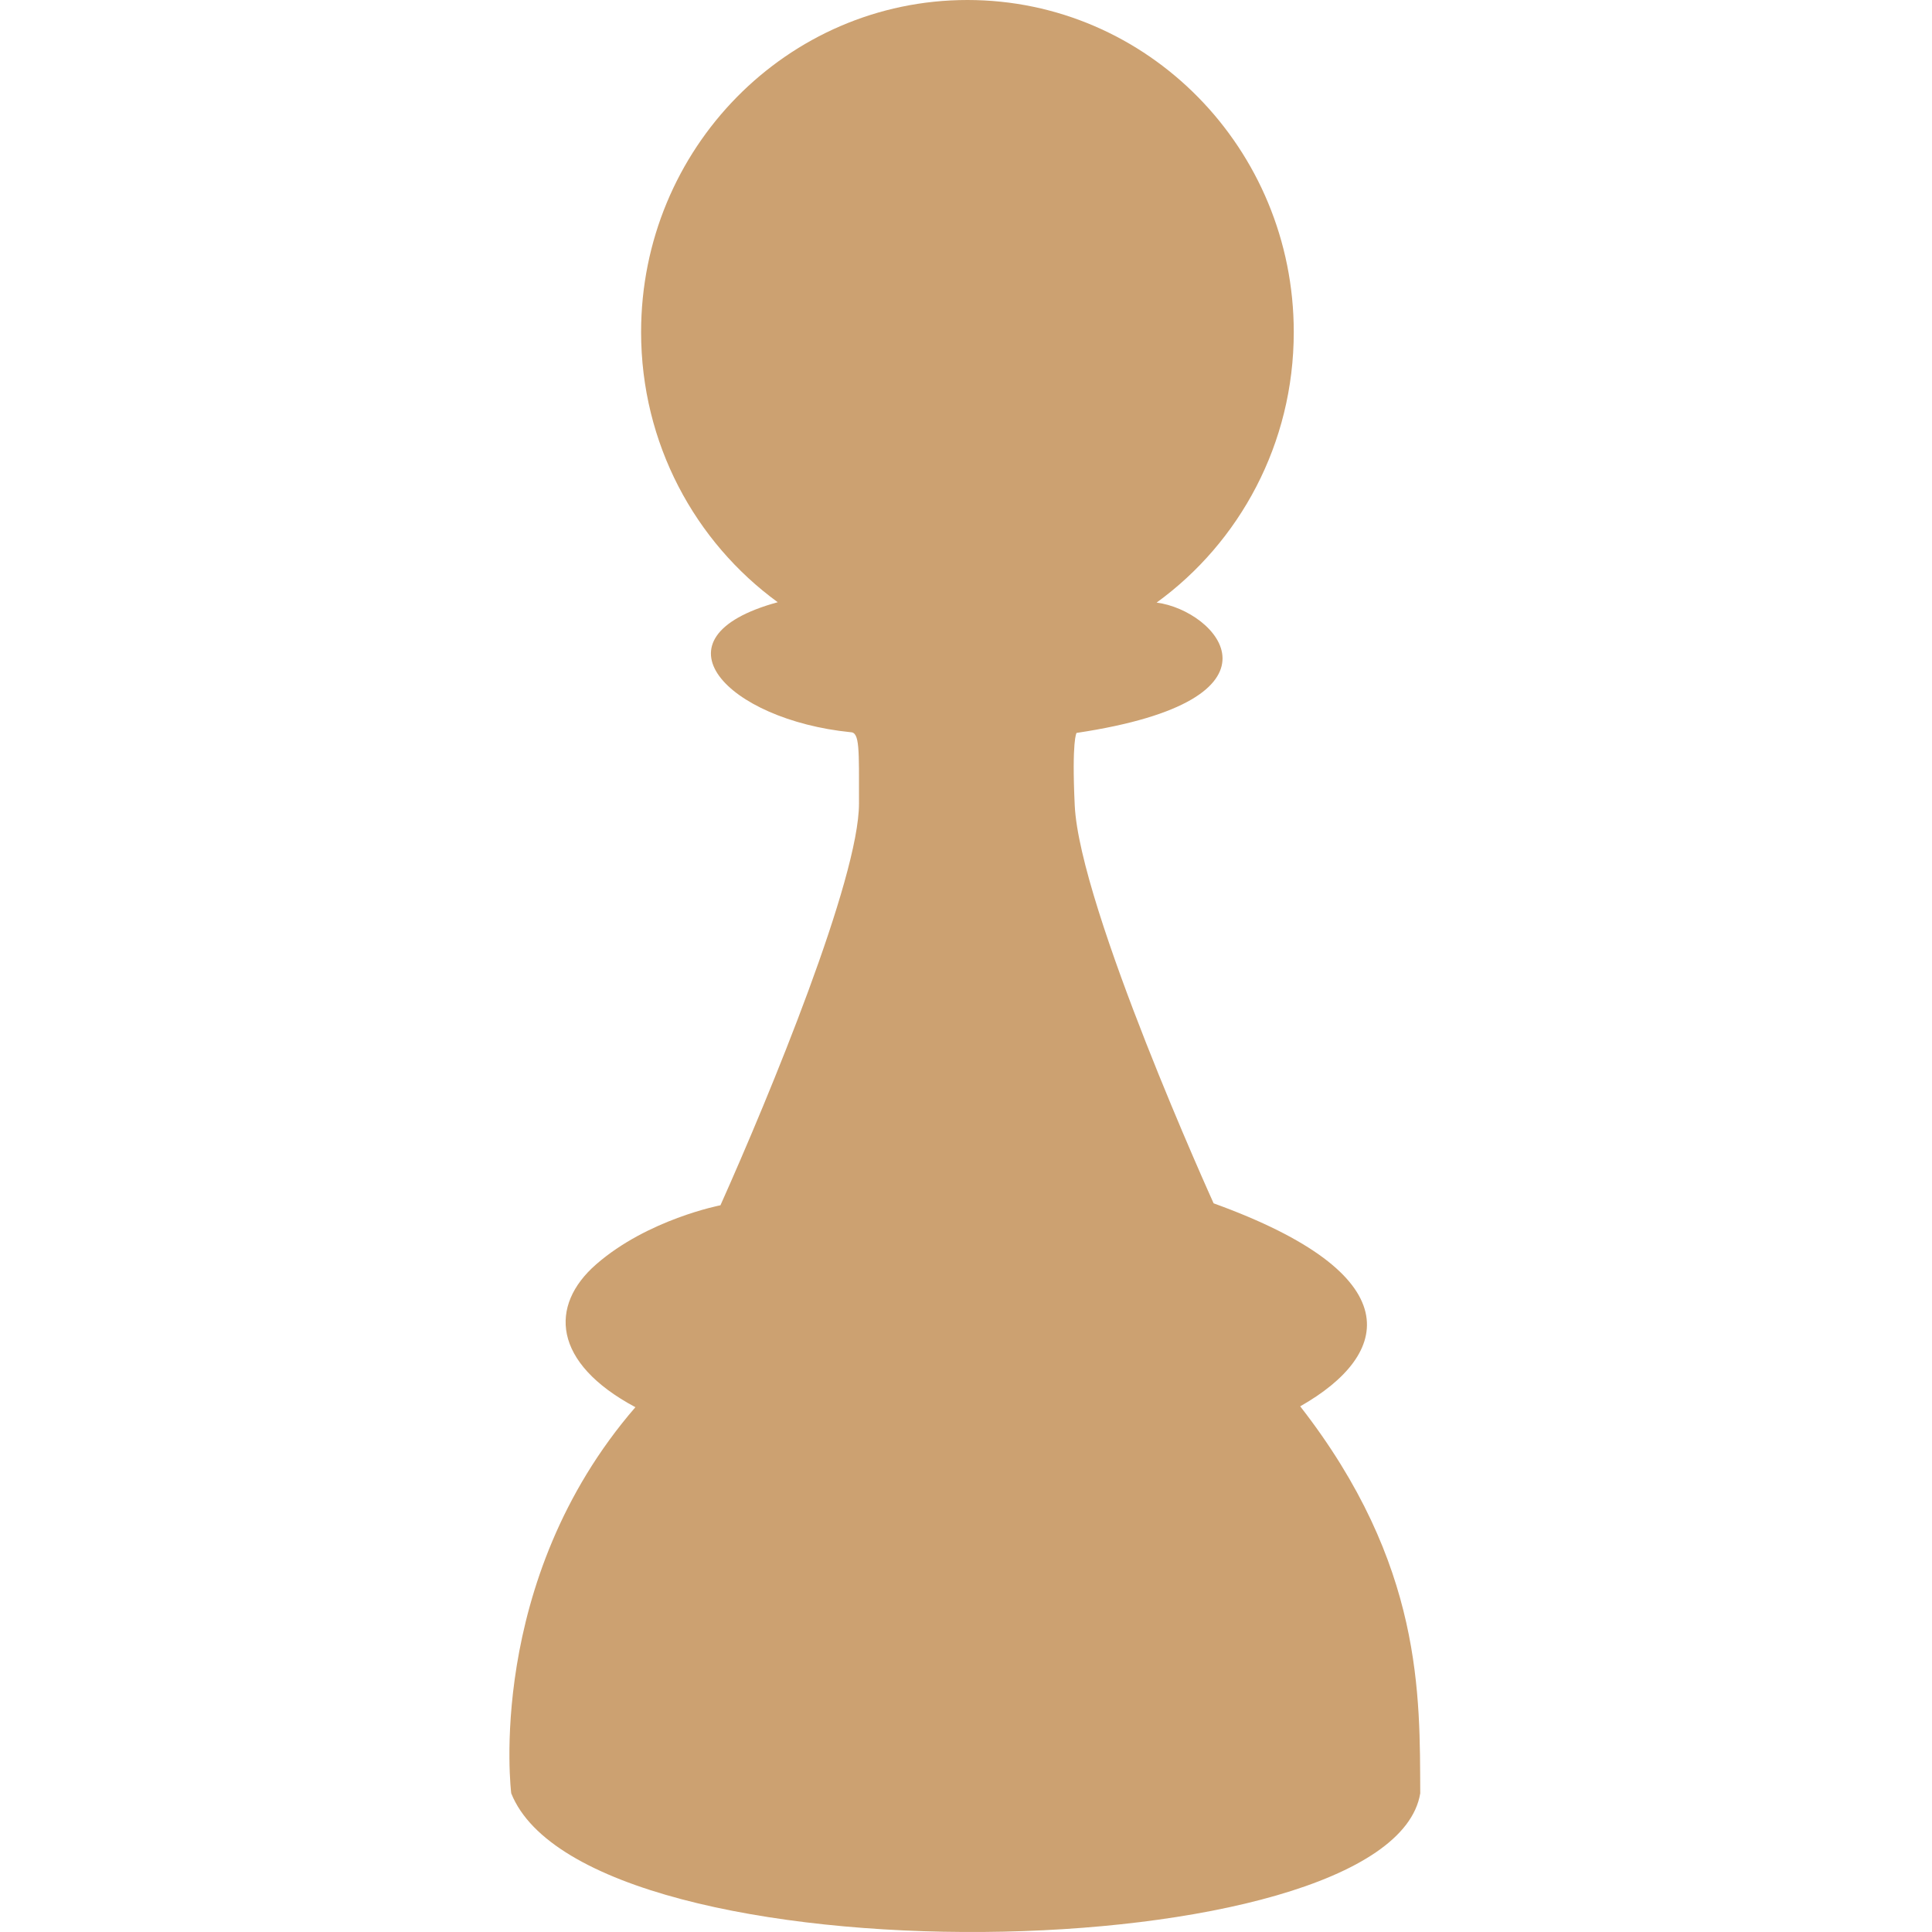 <!--
  - The MIT License (MIT)
  -
  - Copyright (c) 2015-2024 Elior "Mallowigi" Boukhobza
  -
  - Permission is hereby granted, free of charge, to any person obtaining a copy
  - of this software and associated documentation files (the "Software"), to deal
  - in the Software without restriction, including without limitation the rights
  - to use, copy, modify, merge, publish, distribute, sublicense, and/or sell
  - copies of the Software, and to permit persons to whom the Software is
  - furnished to do so, subject to the following conditions:
  -
  - The above copyright notice and this permission notice shall be included in all
  - copies or substantial portions of the Software.
  -
  - THE SOFTWARE IS PROVIDED "AS IS", WITHOUT WARRANTY OF ANY KIND, EXPRESS OR
  - IMPLIED, INCLUDING BUT NOT LIMITED TO THE WARRANTIES OF MERCHANTABILITY,
  - FITNESS FOR A PARTICULAR PURPOSE AND NONINFRINGEMENT. IN NO EVENT SHALL THE
  - AUTHORS OR COPYRIGHT HOLDERS BE LIABLE FOR ANY CLAIM, DAMAGES OR OTHER
  - LIABILITY, WHETHER IN AN ACTION OF CONTRACT, TORT OR OTHERWISE, ARISING FROM,
  - OUT OF OR IN CONNECTION WITH THE SOFTWARE OR THE USE OR OTHER DEALINGS IN THE
  - SOFTWARE.
  -
  -->

<svg version="1.1" xmlns="http://www.w3.org/2000/svg" viewBox="0 0 242 512" width="16px" height="16px">
  <path fill="#cca171" data-iconColor="Pawn"
        d="M209.567,372.69c24.316-13.791,29.456-34.85-22.945-53.796c0,0-35.535-78.34-36.808-105.475c-0.817-17.416,0.481-19.186,0.481-19.186c58.89-8.827,37.203-32.487,21.22-34.54c21.991-15.956,36.346-42.107,36.346-71.687C207.861,39.402,169.142,0,121.38,0S34.898,39.402,34.898,88.007c0,29.518,14.295,55.622,36.209,71.588c-34.662,9.467-13.135,31.161,19.247,34.44c2.506,0.002,2.288,4.33,2.288,18.895c0,19.868-23.542,77.036-36.715,106.481c0,0-19.253,3.704-32.959,15.67c-12.438,10.859-11.633,26.056,10.421,37.841C-6.579,419.111,0.481,475.246,0.481,475.246c20.319,50.797,233.15,47.181,240.898-0C241.246,449.462,242.24,414.634,209.567,372.69z"/>
</svg>
